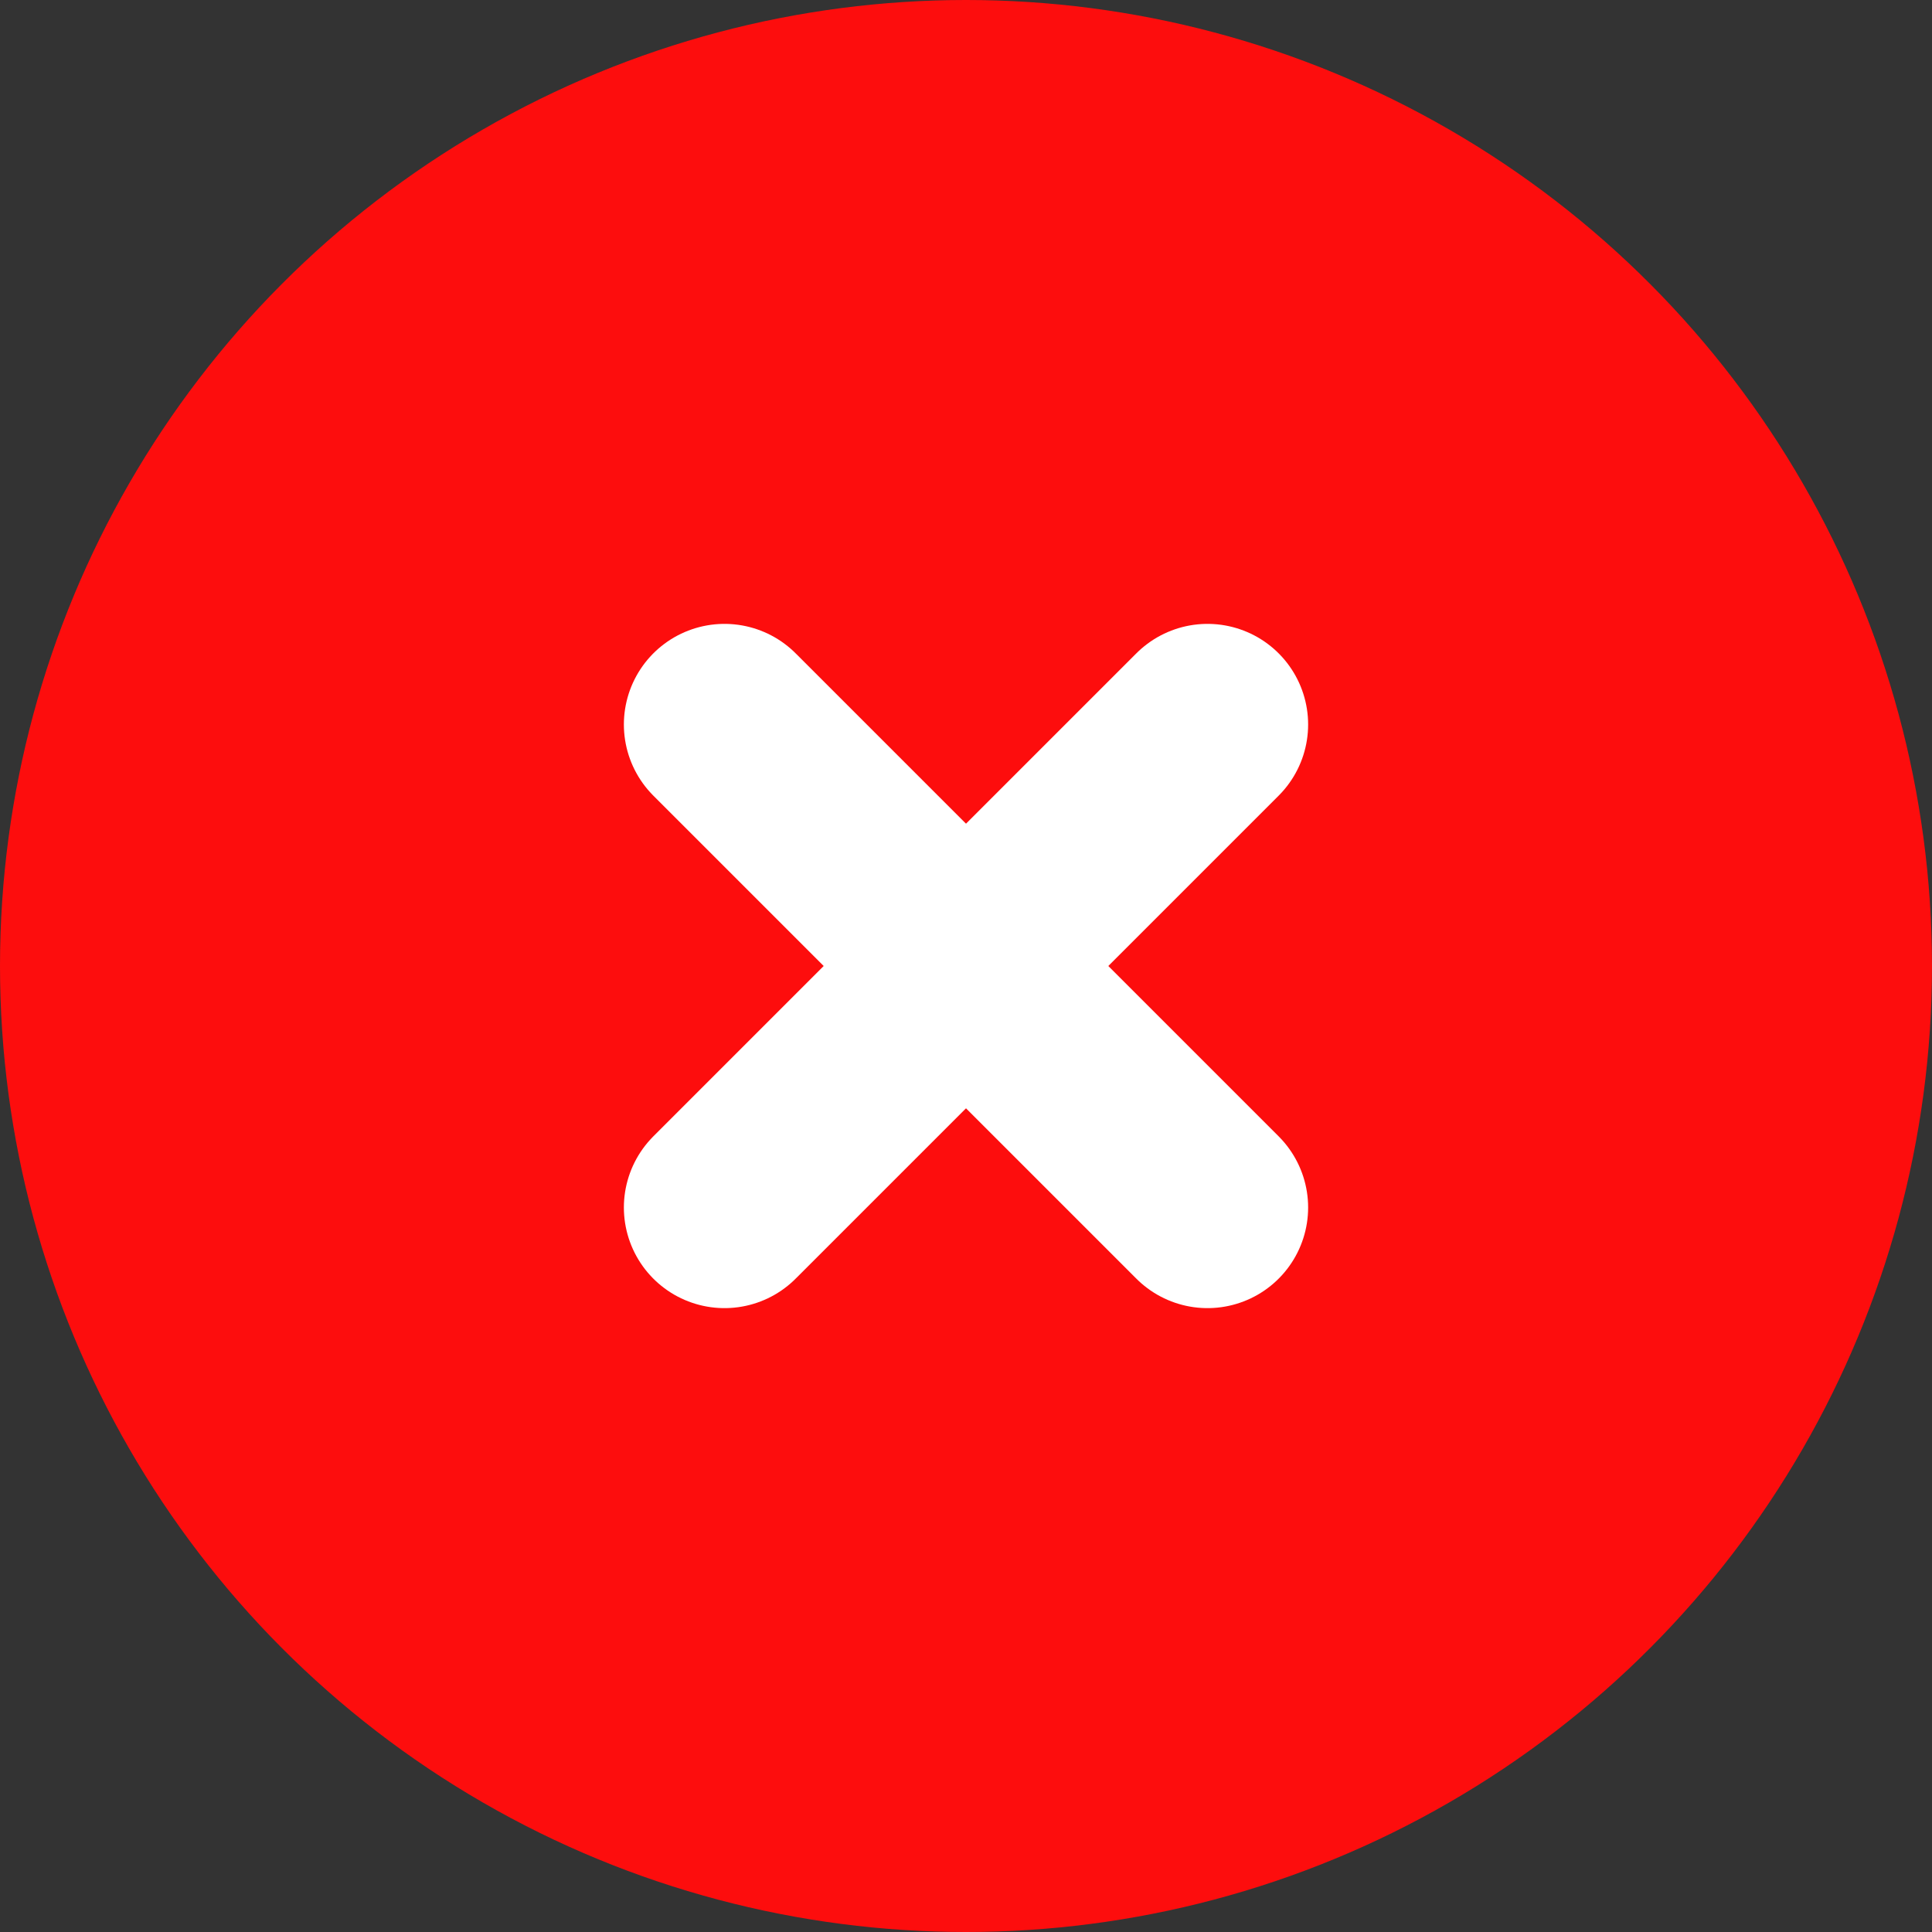 <svg width="24" height="24" viewBox="0 0 24 24" fill="none" xmlns="http://www.w3.org/2000/svg">
<rect x="0" y="0" width="24" height="24" fill="#333333" stroke="none"/>
<circle cx="12" cy="12" r="12" fill="#FD0D0D"/>
<path d="M15 9L9 15" stroke="white" stroke-width="2.5" stroke-linecap="round" stroke-linejoin="round"/>
<path d="M15 15L9 9" stroke="white" stroke-width="2.5" stroke-linecap="round" stroke-linejoin="round"/>
</svg>
